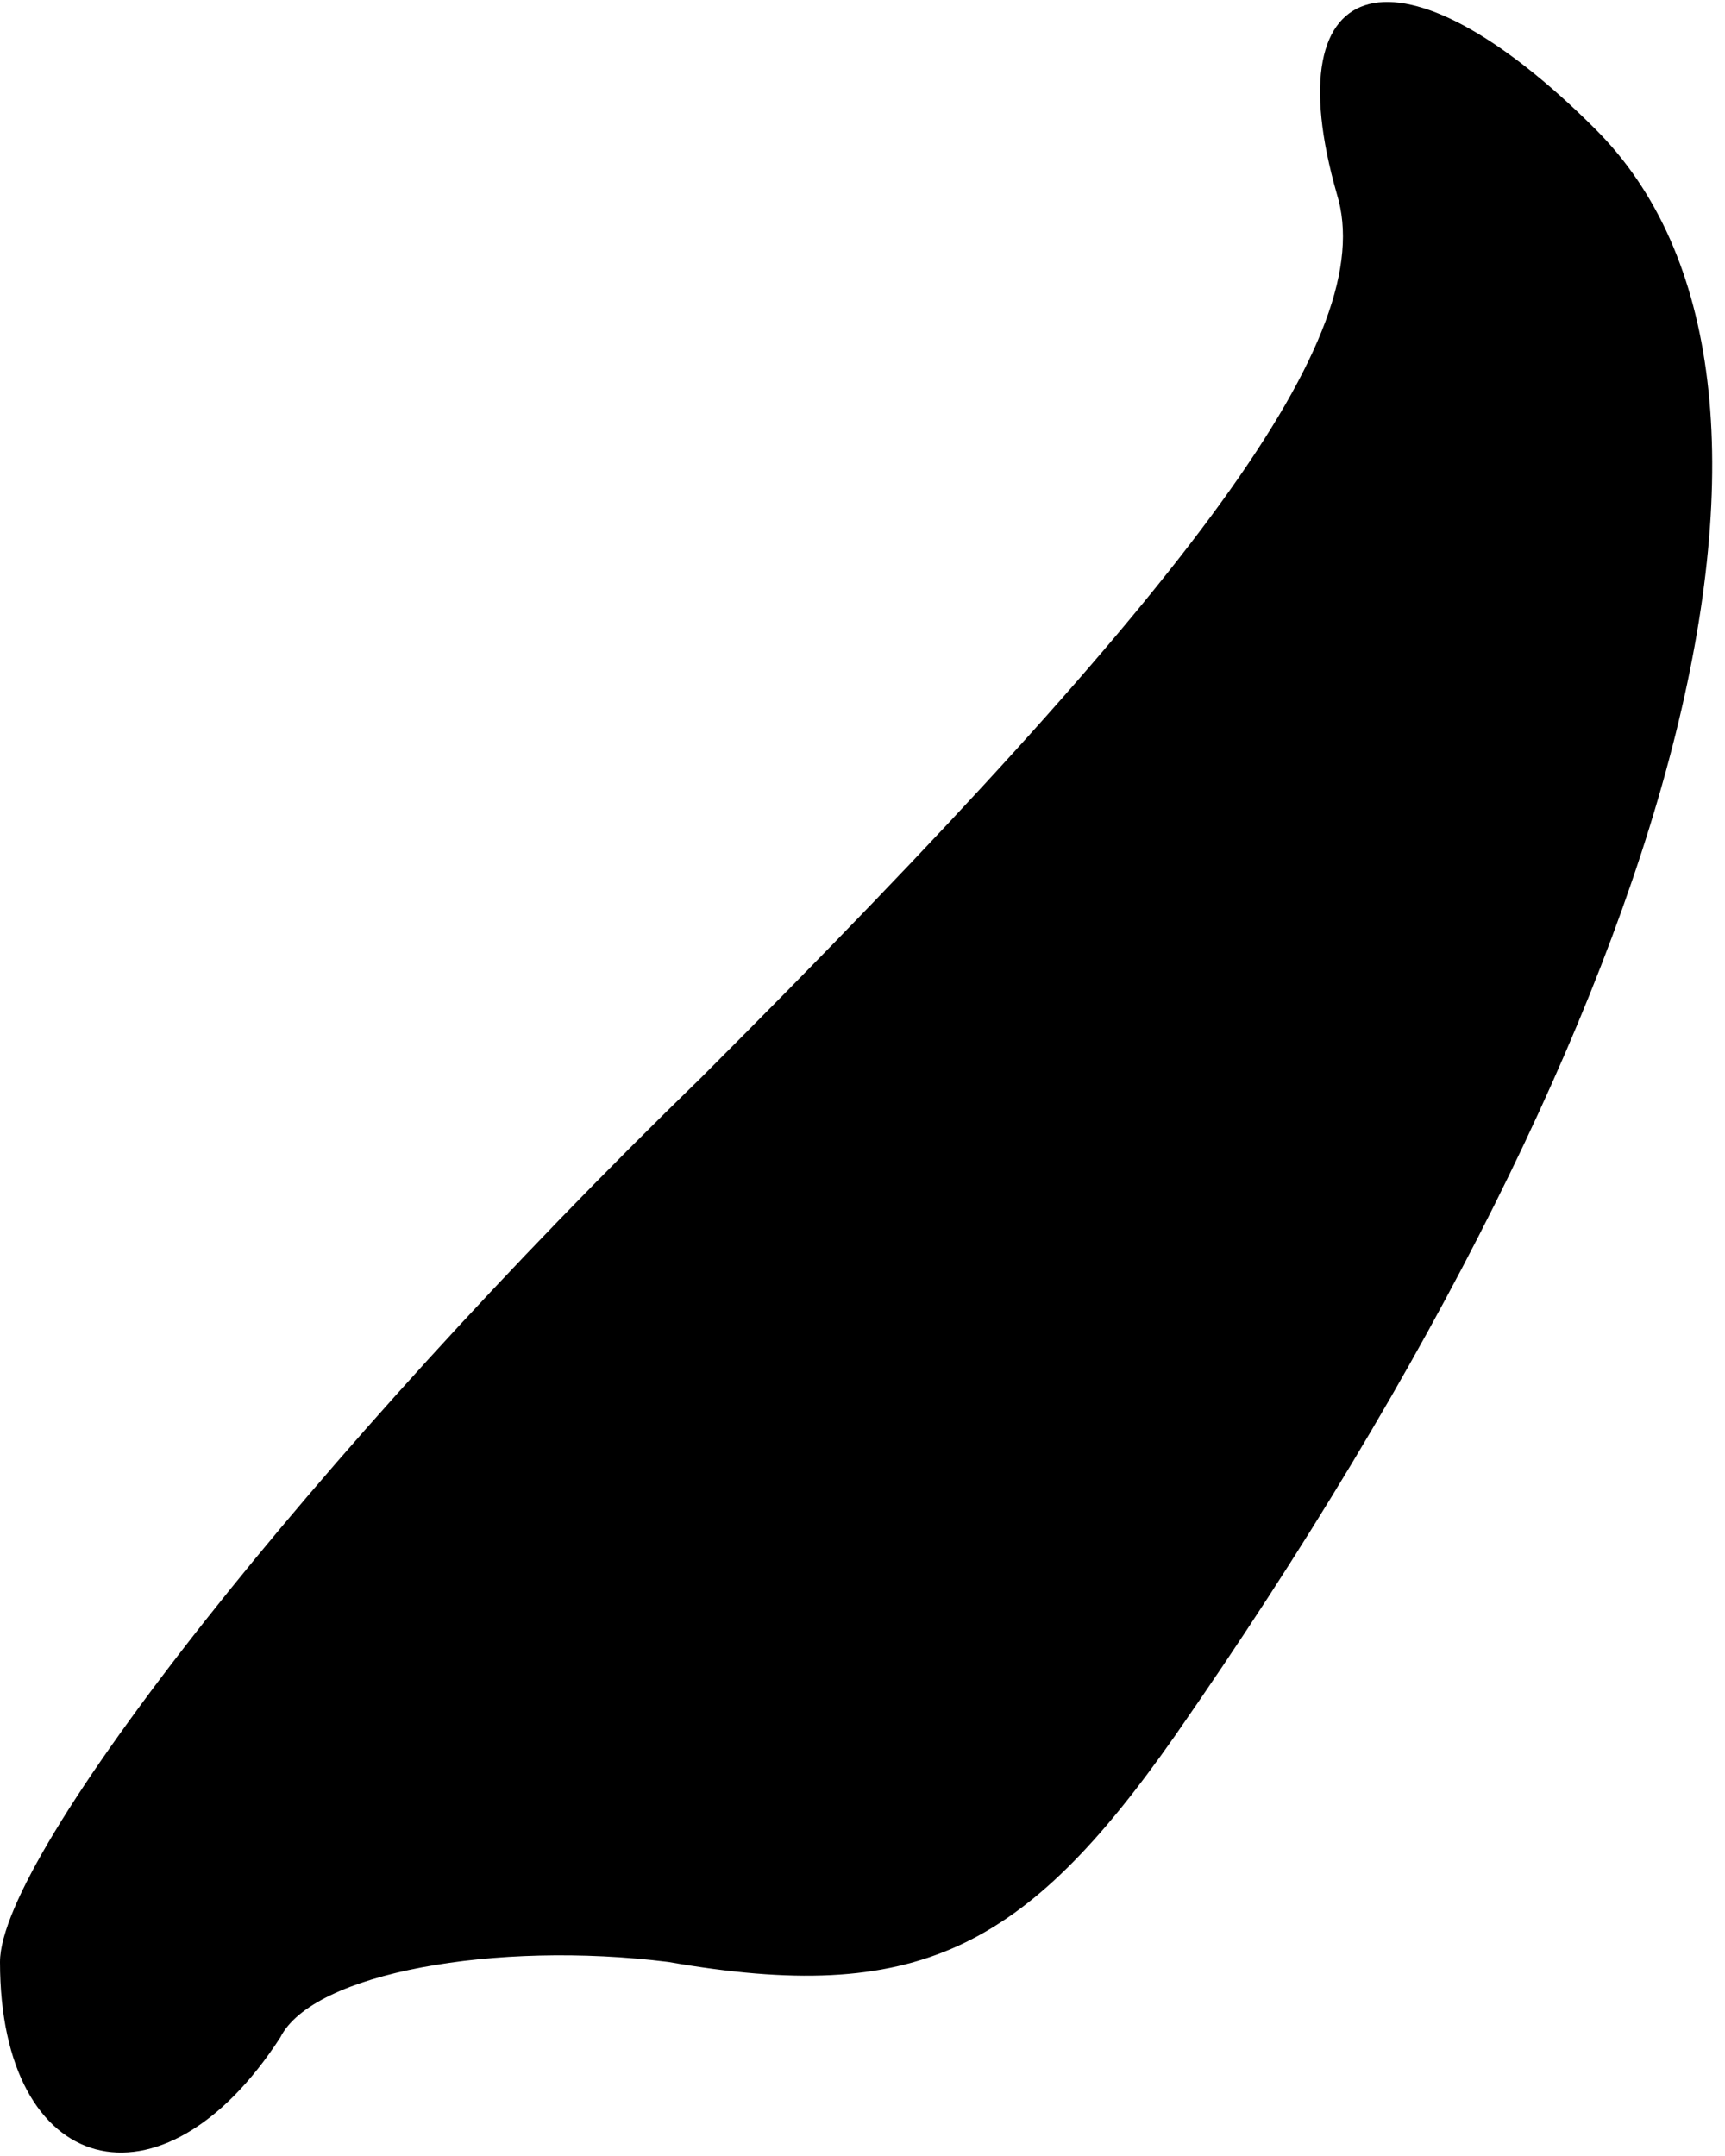 <?xml version="1.0" standalone="no"?>
<!DOCTYPE svg PUBLIC "-//W3C//DTD SVG 20010904//EN"
 "http://www.w3.org/TR/2001/REC-SVG-20010904/DTD/svg10.dtd">
<svg version="1.0" xmlns="http://www.w3.org/2000/svg"
 width="16pt" height="20pt" viewBox="0 0 16 20"
 preserveAspectRatio="xMidYMid meet">
<g transform="translate(0,20) scale(0.1,-0.1)"
fill="#000000" stroke="none">
<path fill="#000000" stroke="none" d="M124 182 c4 -13 -13 -36 -59 -82 -36
-35 -65 -72 -65 -82 0 -20 15 -24 26 -7 3 6 20 9 36 7 23 -4 33 1 47 21 48 69
62 126 39 149 -18 18 -30 15 -24 -6z"/>
</g>
</svg>
